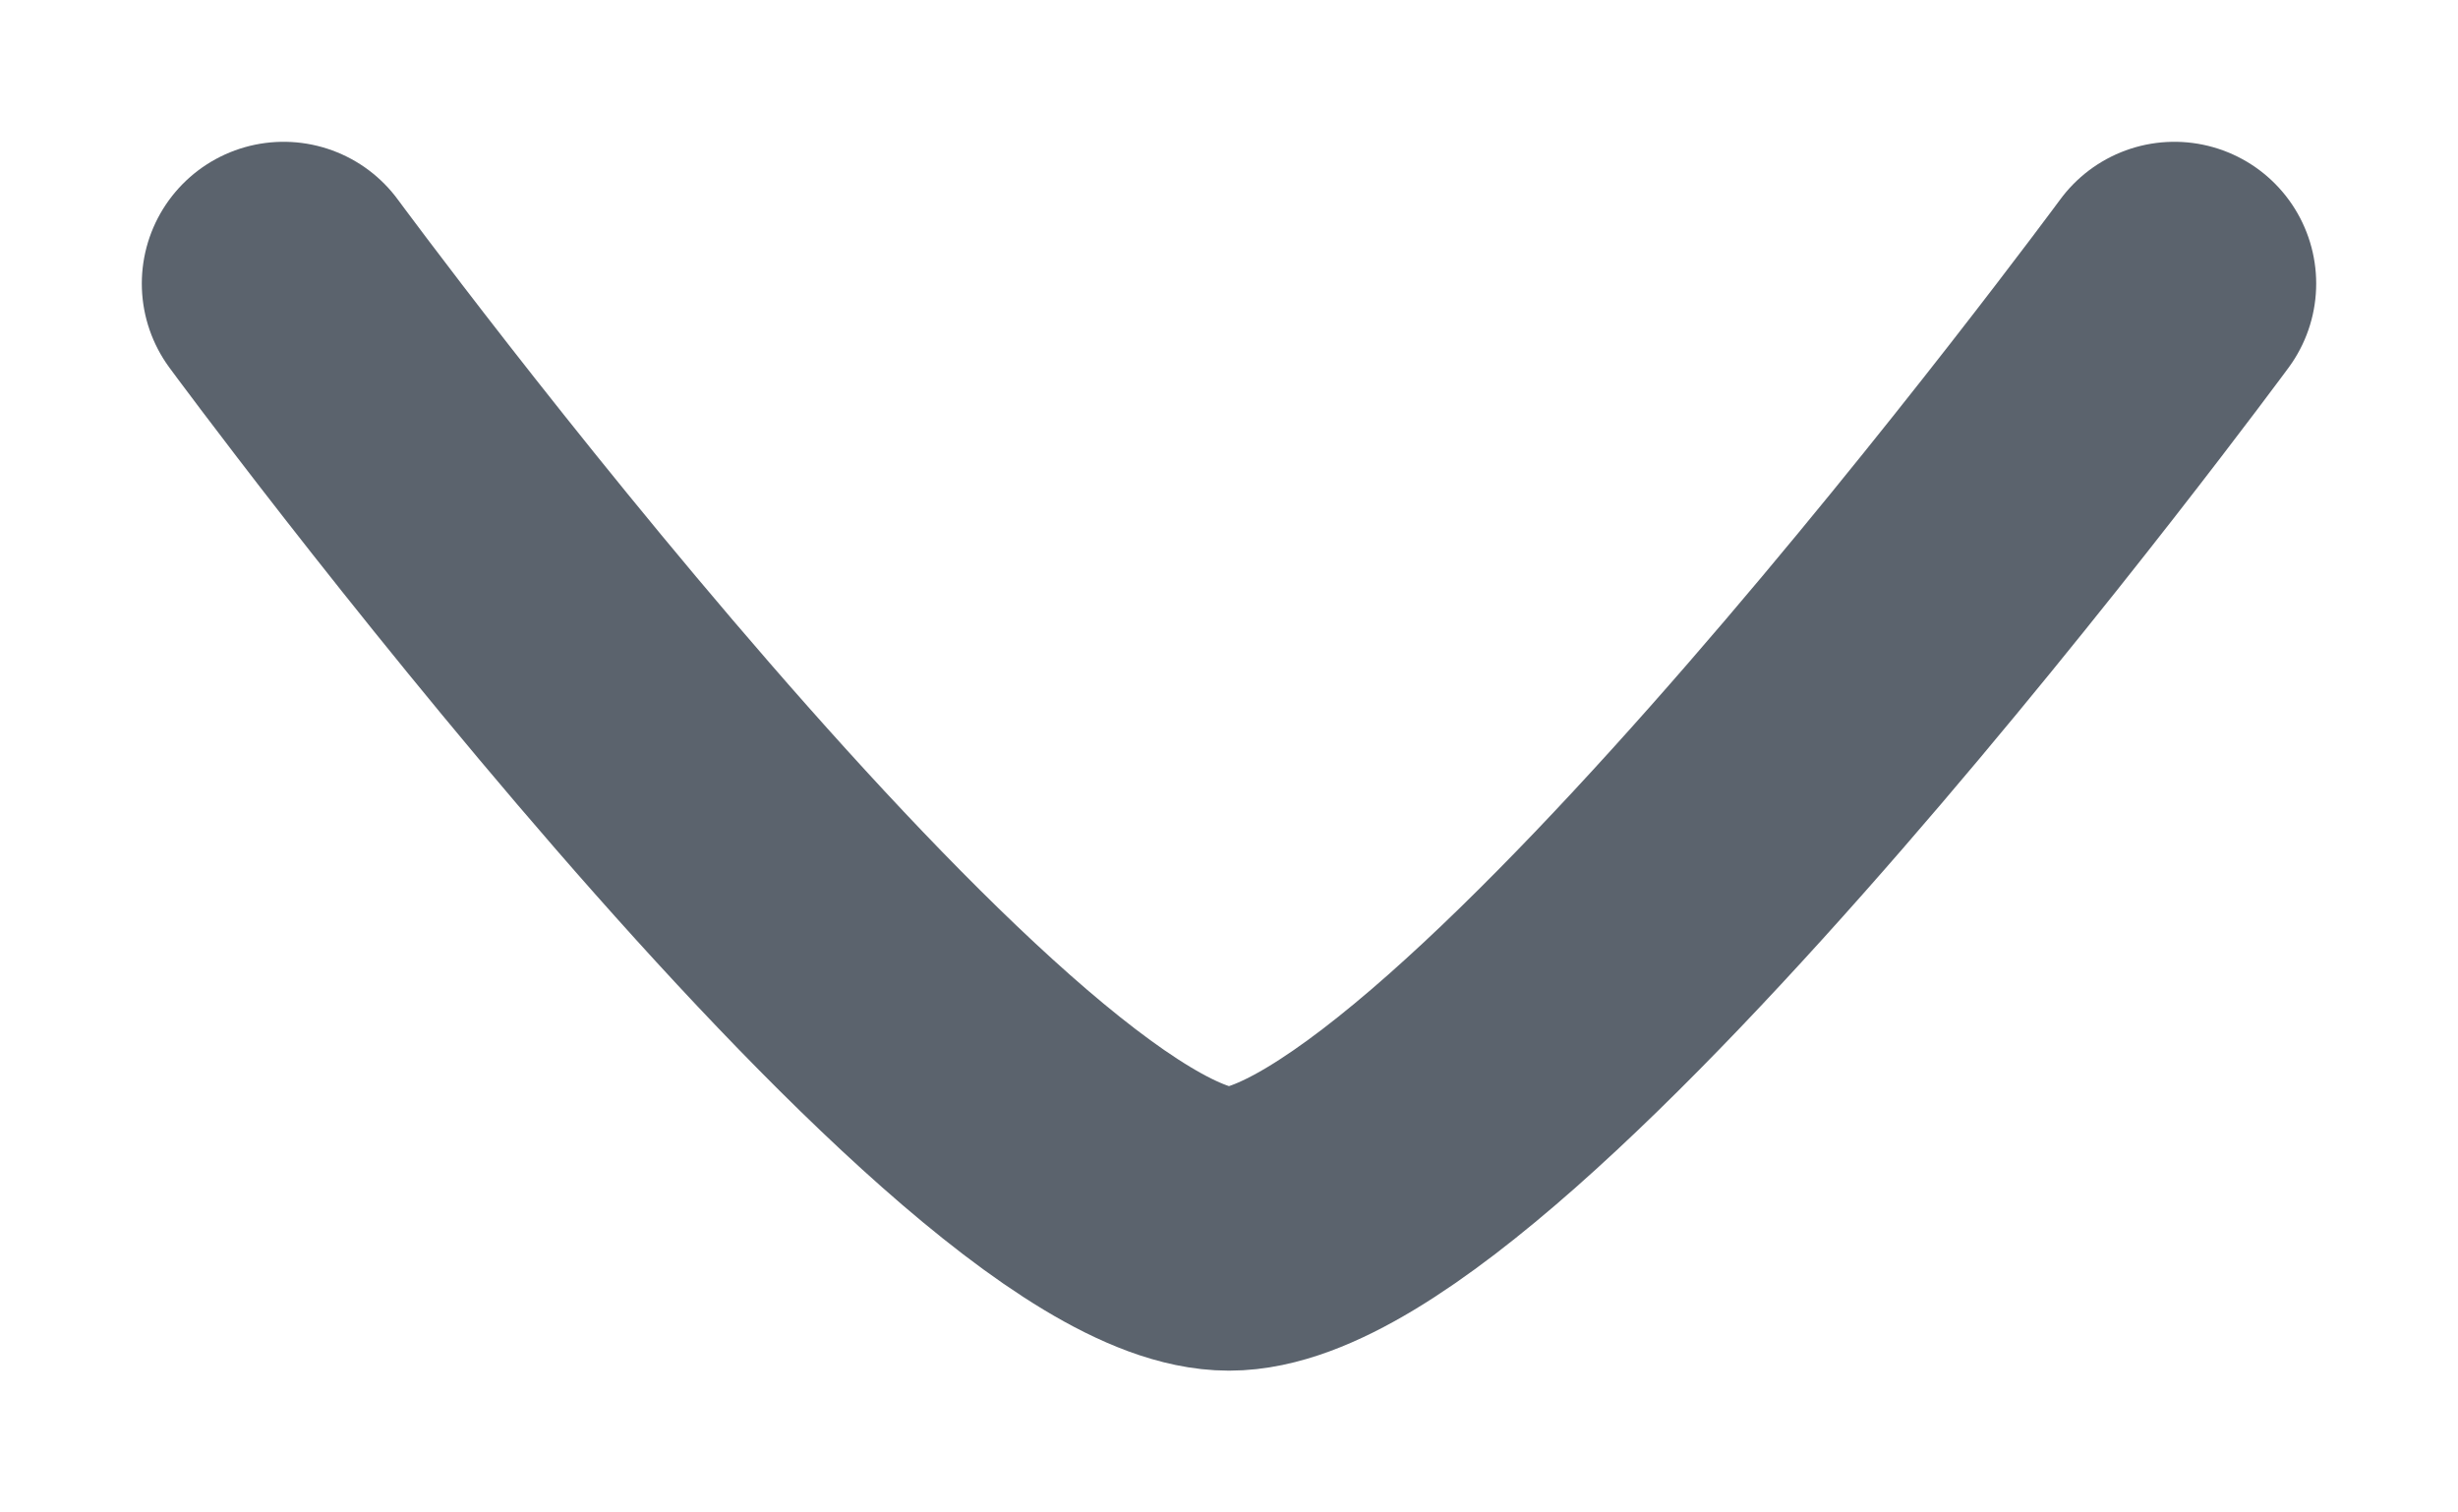 <svg width="13" height="8" viewBox="0 0 13 8" fill="none" xmlns="http://www.w3.org/2000/svg">
<path d="M11.5 1.5C11.5 1.5 7.818 6.5 6.5 6.5C5.182 6.5 1.5 1.5 1.5 1.5" stroke="#5B636D" stroke-width="1.5" stroke-linecap="round" stroke-linejoin="round"/>
</svg>
